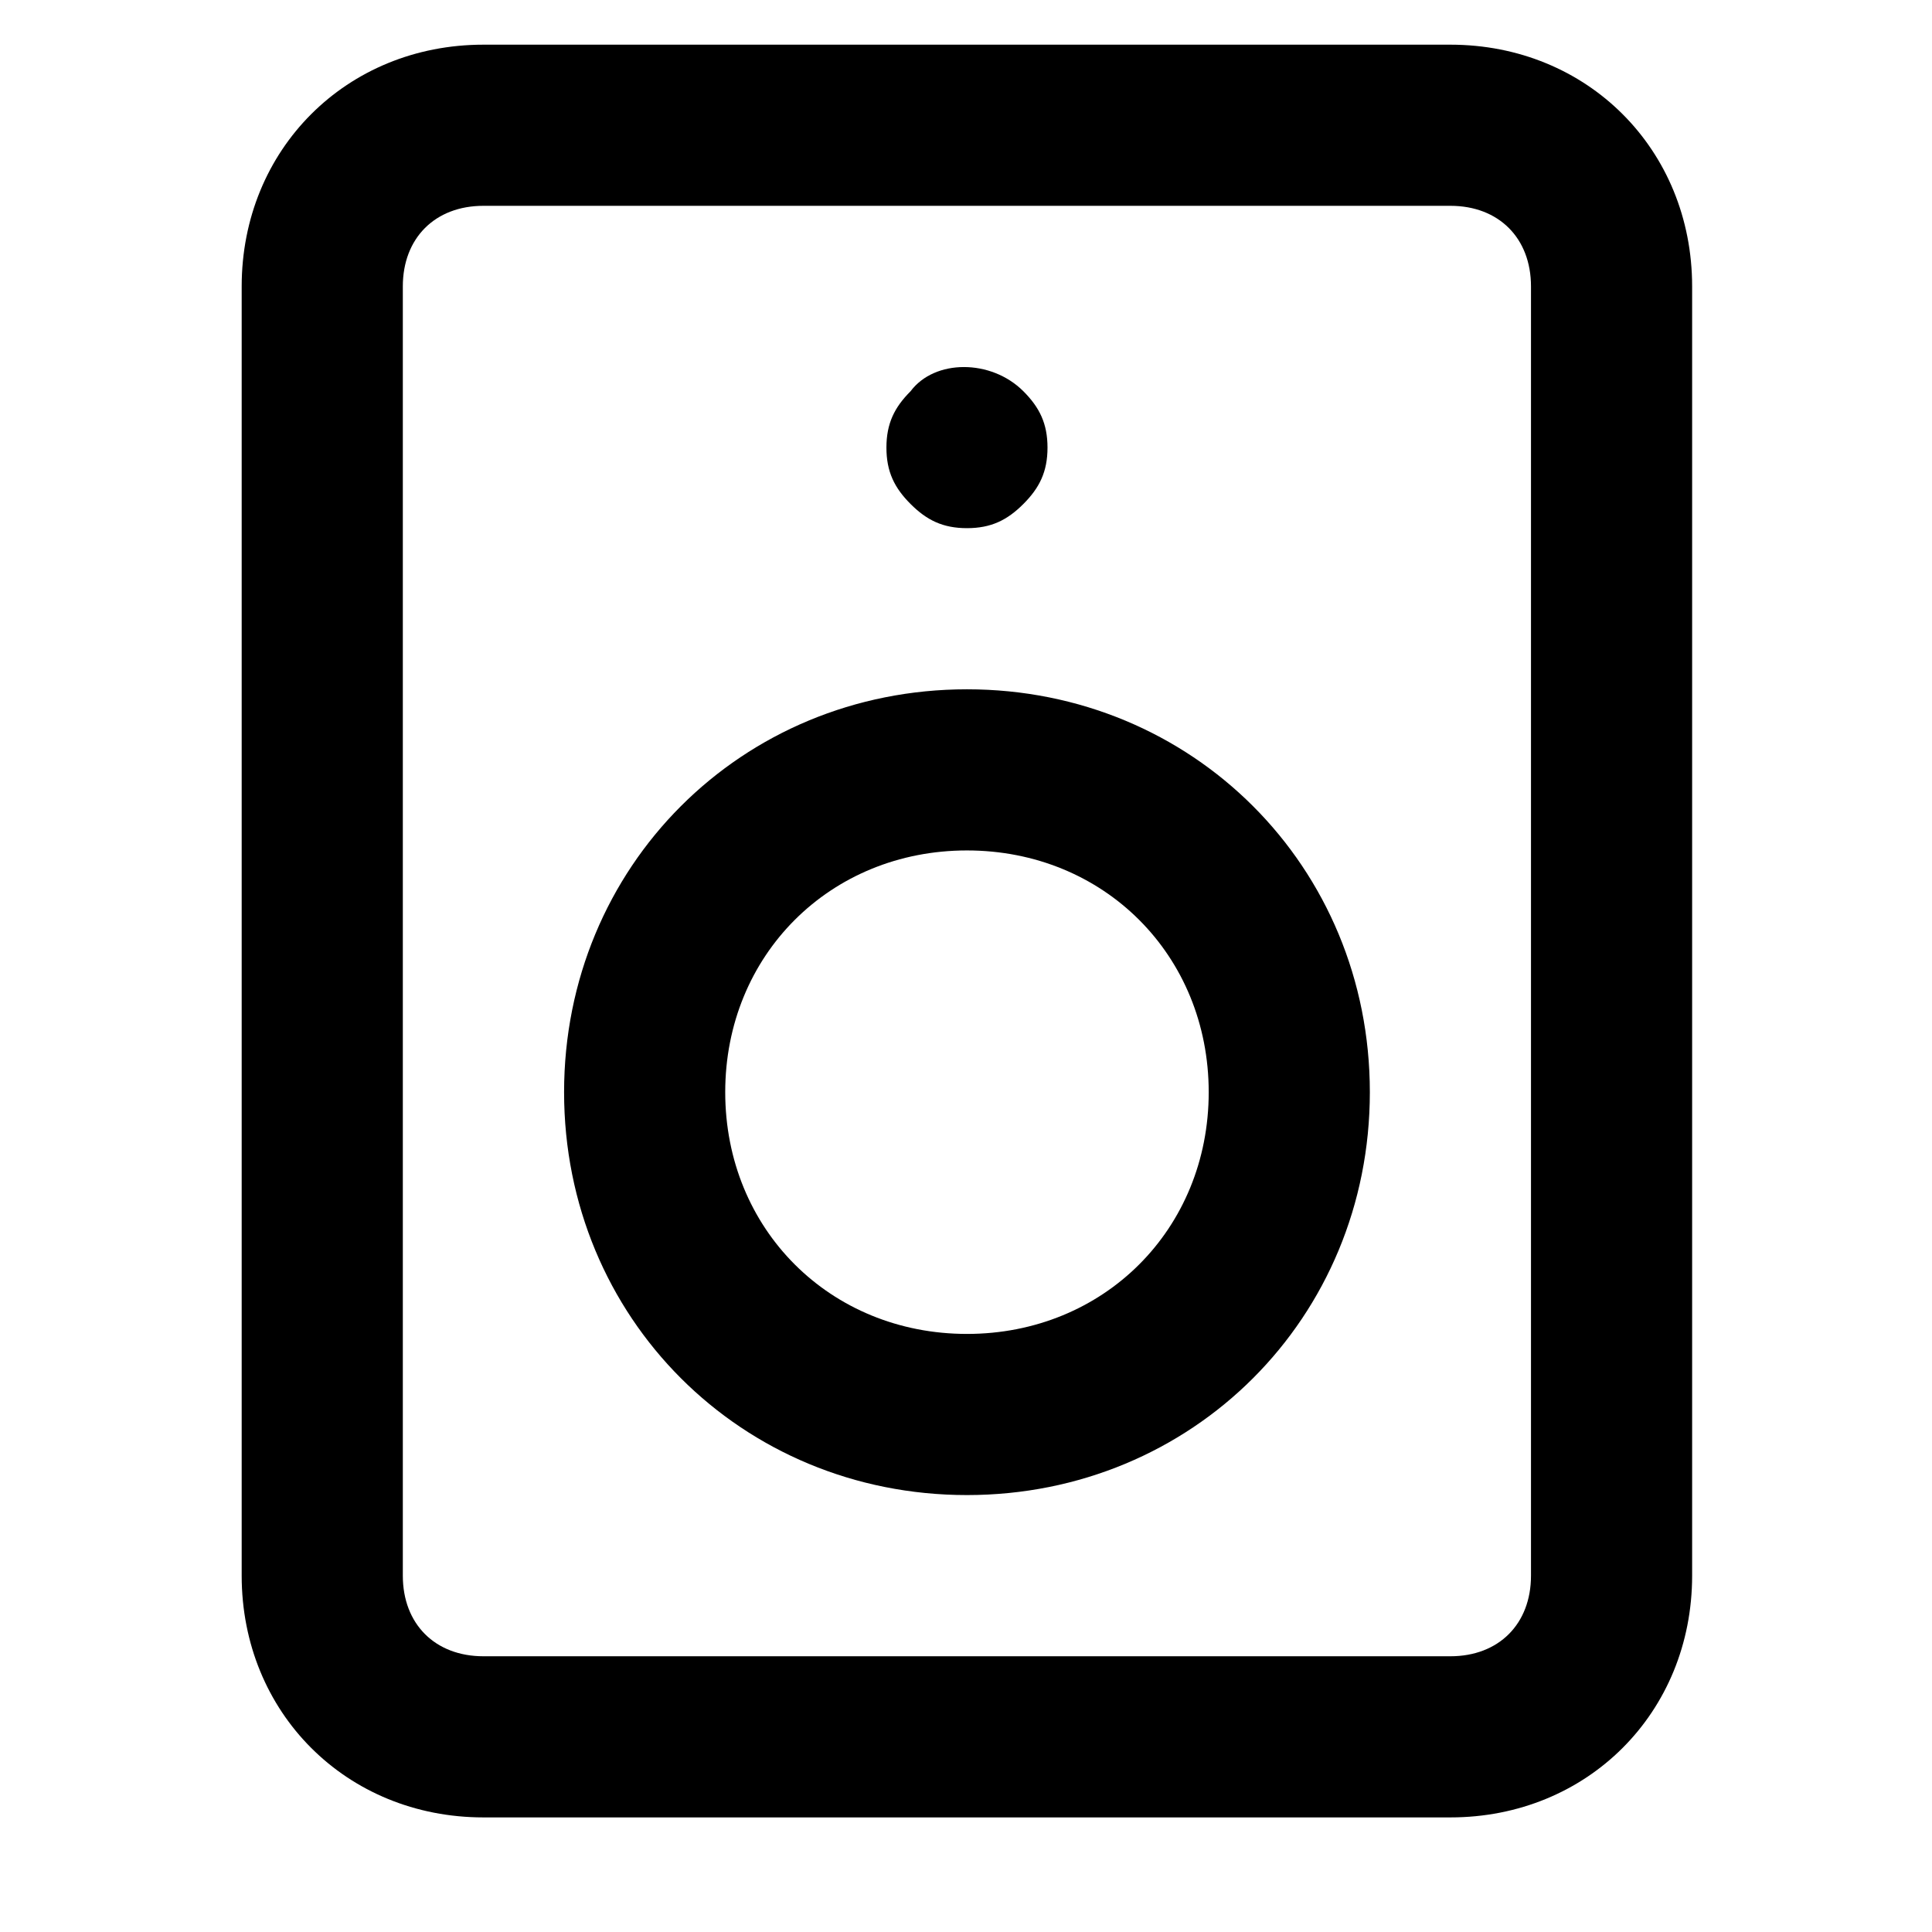 <svg xmlns="http://www.w3.org/2000/svg" width="32" height="32" viewBox="0 0 32 32"><title>speaker</title><path d="M24.023.74H8.007c-2.269 0-4.004 1.735-4.004 4.004v21.354c0 2.269 1.735 4.004 4.004 4.004h16.016c2.269 0 4.004-1.735 4.004-4.004V4.744c0-2.269-1.735-4.004-4.004-4.004zm1.335 25.358c0 .801-.534 1.335-1.335 1.335H8.007c-.801 0-1.335-.534-1.335-1.335V4.744c0-.801.534-1.335 1.335-1.335h16.016c.801 0 1.335.534 1.335 1.335v21.354zm-9.342-14.681c-3.737 0-6.673 2.936-6.673 6.673s2.936 6.673 6.673 6.673 6.673-2.936 6.673-6.673-2.936-6.673-6.673-6.673zm0 10.677c-2.269 0-4.004-1.735-4.004-4.004s1.735-4.004 4.004-4.004 4.004 1.735 4.004 4.004-1.735 4.004-4.004 4.004zm0-13.346c.4 0 .667-.133.934-.4s.4-.534.4-.934-.133-.667-.4-.934c-.534-.534-1.468-.534-1.868 0-.267.267-.4.534-.4.934s.133.667.4.934.534.4.934.4z"/></svg>